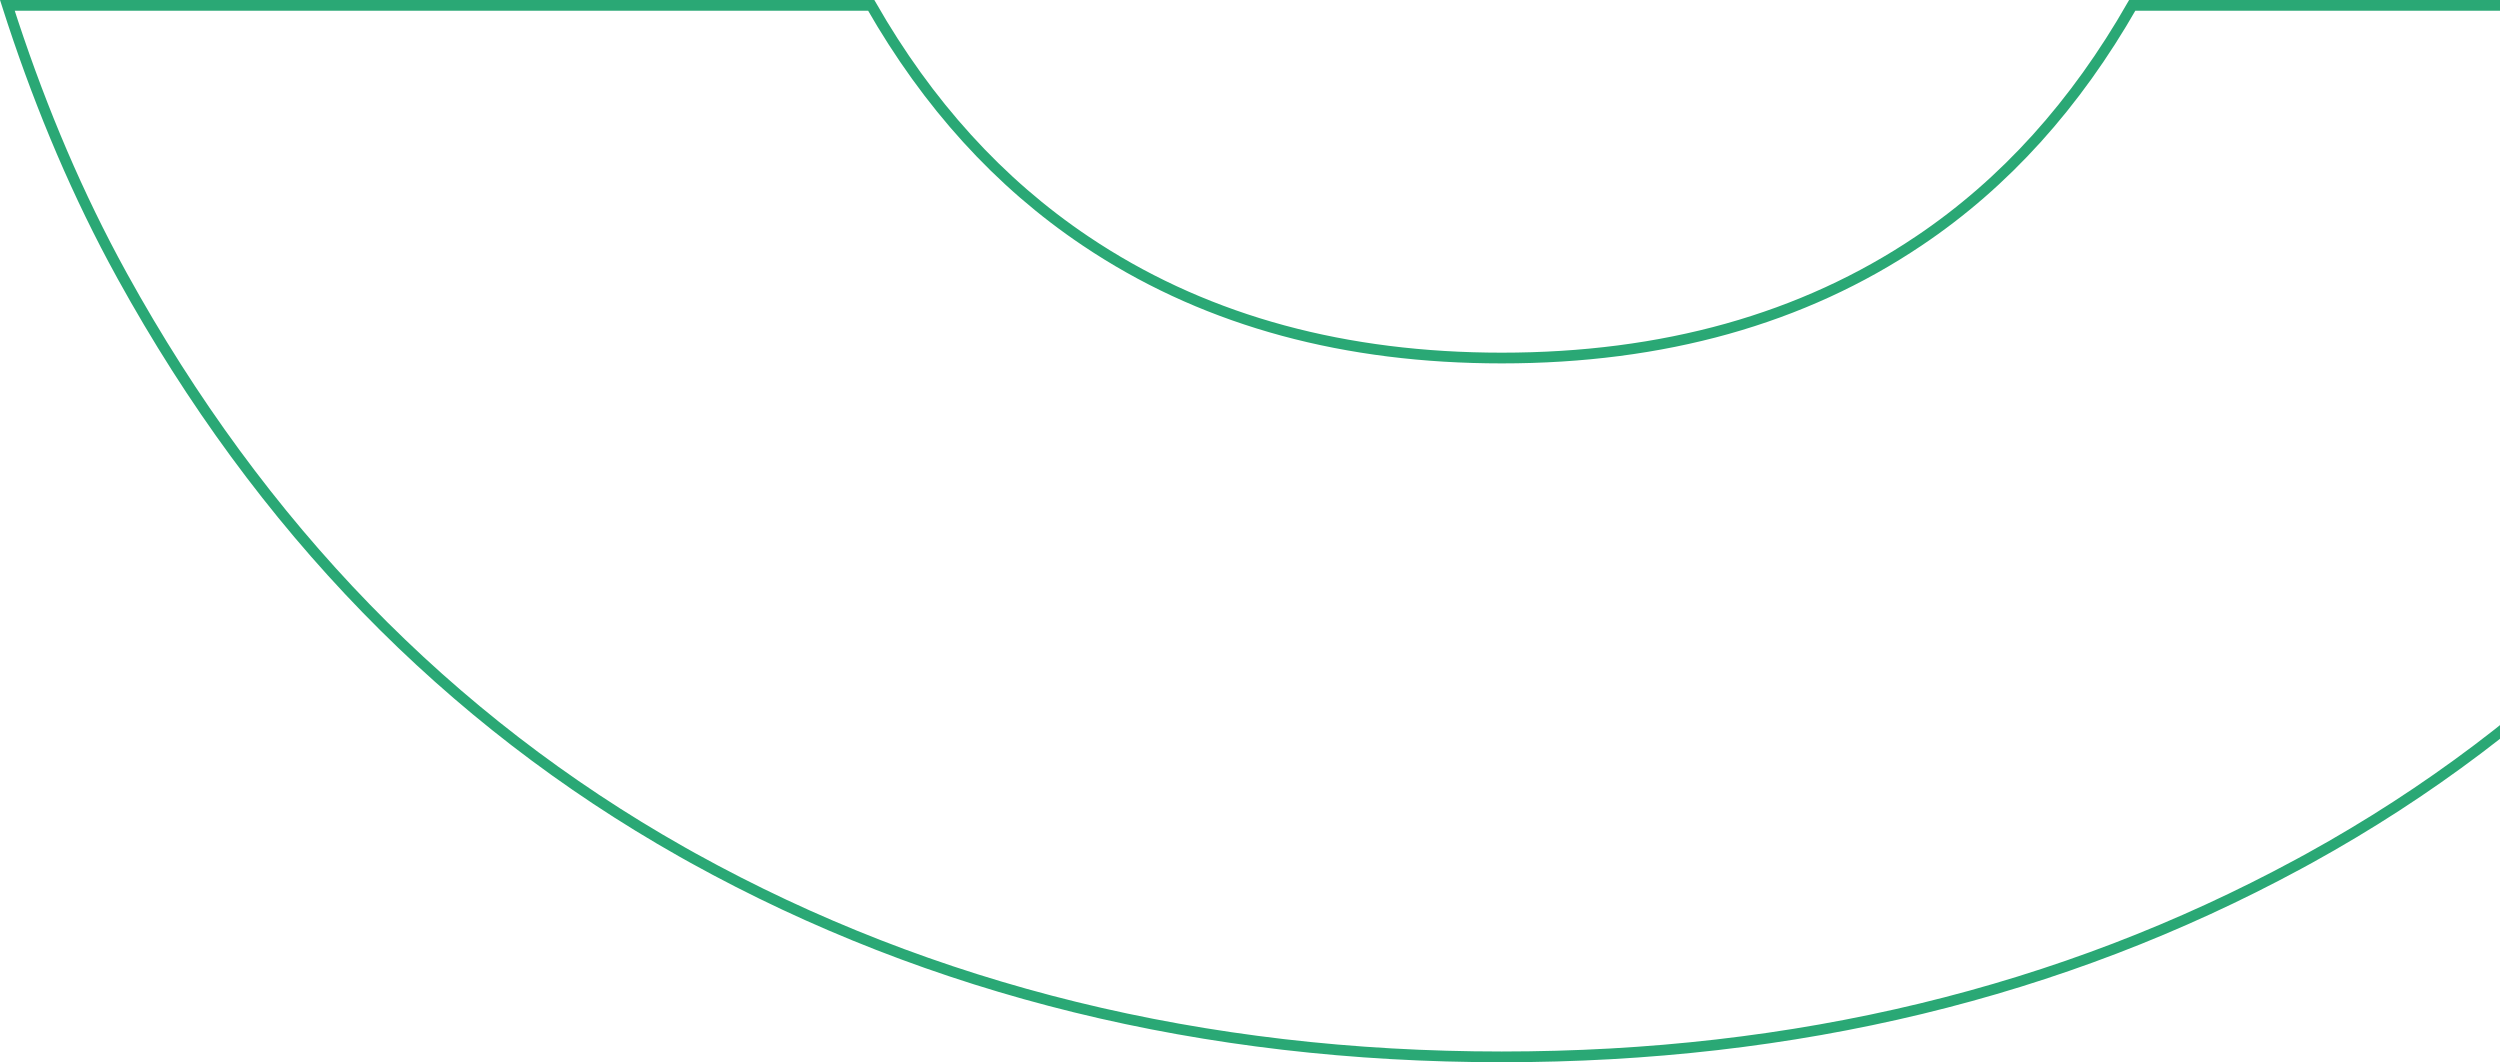 <svg width="233" height="99" viewBox="0 0 233 99" fill="none" xmlns="http://www.w3.org/2000/svg">
<path d="M139.961 98.5C167.317 98.5 192.086 92.512 214.206 80.545L215.258 79.971C237.285 67.818 254.784 50.136 267.903 26.838L268.525 25.724L268.526 25.723C272.864 17.944 276.385 9.488 279.311 0.5H198.724C193.47 9.696 186.891 17.047 178.83 22.459H178.829C168.01 29.739 154.994 33.369 139.961 33.369C125.396 33.369 112.799 29.962 102.189 23.13L101.17 22.459C93.11 17.048 86.455 9.698 81.198 0.5H0.686C3.355 8.842 6.61 16.784 10.573 24.208L11.396 25.725C24.3 49.124 41.733 67.057 63.545 79.388L64.587 79.971C86.893 92.32 112.17 98.5 139.961 98.5Z" stroke="#2AA875"/>
</svg>
